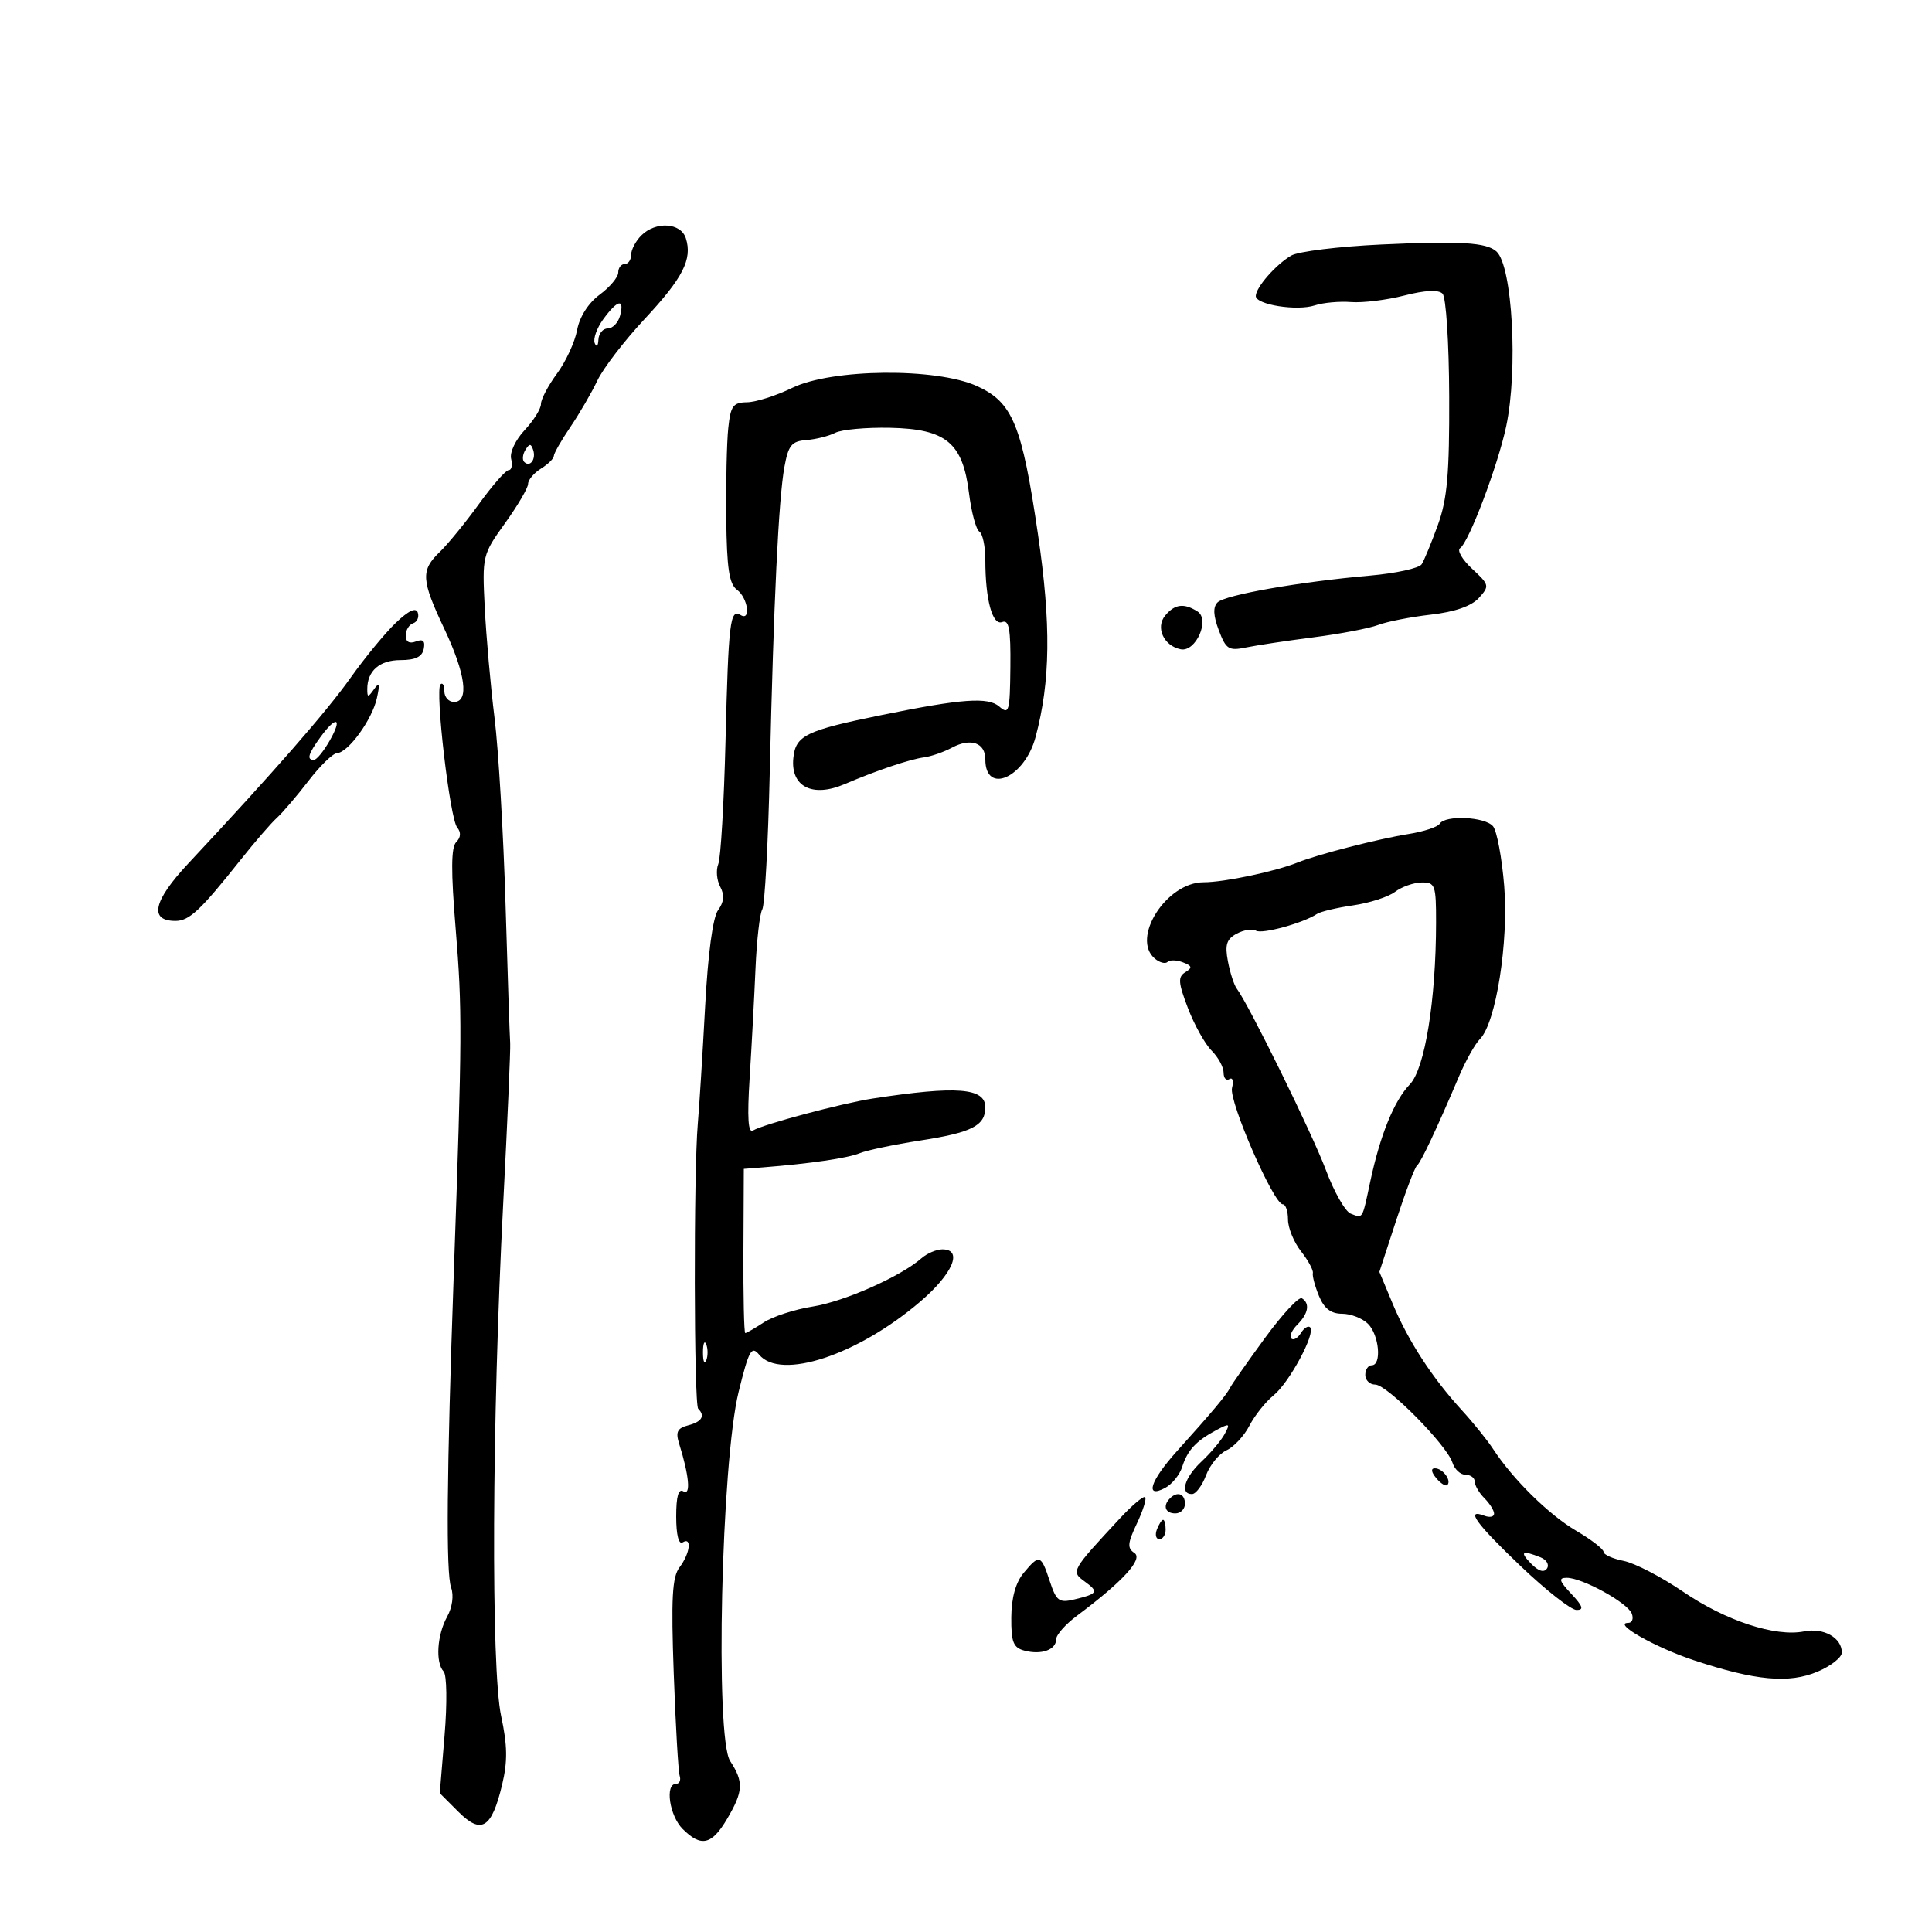 <svg xmlns="http://www.w3.org/2000/svg" width="300" height="300" viewBox="0 0 300 300" version="1.1">
	<path d="M 99.571 36.571 C 98.707 37.436, 98 38.786, 98 39.571 C 98 40.357, 97.550 41, 97 41 C 96.450 41, 96 41.590, 96 42.312 C 96 43.034, 94.705 44.581, 93.123 45.751 C 91.351 47.061, 90.002 49.178, 89.611 51.261 C 89.262 53.121, 87.857 56.161, 86.488 58.016 C 85.120 59.871, 84 61.996, 84 62.738 C 84 63.480, 82.859 65.305, 81.464 66.794 C 80.048 68.305, 79.123 70.273, 79.370 71.250 C 79.614 72.213, 79.443 73, 78.992 73 C 78.540 73, 76.463 75.362, 74.377 78.250 C 72.290 81.138, 69.552 84.491, 68.292 85.702 C 65.310 88.567, 65.397 90.031, 69 97.656 C 72.302 104.646, 72.878 109, 70.500 109 C 69.675 109, 69 108.250, 69 107.333 C 69 106.417, 68.730 105.936, 68.401 106.266 C 67.526 107.140, 69.854 127.119, 70.990 128.488 C 71.615 129.241, 71.563 130.037, 70.843 130.757 C 70.040 131.560, 70.015 135.264, 70.753 144.183 C 71.789 156.714, 71.767 160.827, 70.467 197.649 C 69.363 228.916, 69.234 244.269, 70.055 246.542 C 70.490 247.747, 70.234 249.593, 69.432 251.042 C 67.866 253.871, 67.591 258.163, 68.888 259.550 C 69.386 260.082, 69.450 264.448, 69.033 269.472 L 68.290 278.444 71.170 281.324 C 74.749 284.903, 76.337 283.931, 77.960 277.167 C 78.834 273.522, 78.801 271.061, 77.816 266.466 C 76.234 259.089, 76.386 220.733, 78.131 187 C 78.800 174.075, 79.290 162.825, 79.221 162 C 79.152 161.175, 78.828 151.500, 78.501 140.500 C 78.174 129.500, 77.406 116.450, 76.794 111.500 C 76.182 106.550, 75.496 98.833, 75.270 94.351 C 74.865 86.325, 74.913 86.126, 78.429 81.231 C 80.393 78.498, 82 75.756, 82 75.139 C 82 74.522, 82.900 73.455, 84 72.768 C 85.100 72.081, 86 71.197, 86 70.804 C 86 70.411, 87.154 68.388, 88.564 66.310 C 89.974 64.232, 91.863 60.984, 92.760 59.093 C 93.658 57.202, 96.942 52.919, 100.059 49.577 C 106.054 43.149, 107.534 40.259, 106.500 37 C 105.727 34.565, 101.820 34.323, 99.571 36.571 M 214.500 37.965 C 207.900 38.271, 201.600 39.046, 200.500 39.686 C 198.125 41.067, 195 44.636, 195 45.966 C 195 47.317, 201.398 48.331, 204.163 47.419 C 205.448 46.994, 207.983 46.763, 209.796 46.904 C 211.609 47.046, 215.325 46.589, 218.055 45.889 C 221.290 45.060, 223.358 44.958, 223.996 45.596 C 224.541 46.141, 224.999 53.197, 225.030 61.537 C 225.074 73.560, 224.730 77.482, 223.278 81.500 C 222.284 84.250, 221.150 87.003, 220.758 87.617 C 220.367 88.231, 216.773 89.022, 212.773 89.374 C 201.786 90.340, 190.226 92.372, 189.057 93.542 C 188.336 94.263, 188.397 95.593, 189.257 97.869 C 190.373 100.825, 190.797 101.092, 193.498 100.536 C 195.149 100.196, 199.875 99.485, 204 98.956 C 208.125 98.427, 212.625 97.567, 214 97.044 C 215.375 96.522, 219.062 95.799, 222.193 95.439 C 225.924 95.010, 228.489 94.117, 229.636 92.849 C 231.317 90.992, 231.275 90.811, 228.596 88.326 C 227.061 86.903, 226.218 85.460, 226.723 85.119 C 228.084 84.201, 232.592 72.283, 233.879 66.201 C 235.740 57.405, 234.845 41.299, 232.370 39.049 C 230.825 37.645, 226.741 37.397, 214.500 37.965 M 93.678 49.565 C 92.676 50.941, 92.078 52.615, 92.349 53.284 C 92.627 53.970, 92.876 53.738, 92.921 52.750 C 92.964 51.788, 93.623 51, 94.383 51 C 95.144 51, 96.002 50.100, 96.290 49 C 96.998 46.292, 95.886 46.533, 93.678 49.565 M 123 60.237 C 120.525 61.444, 117.375 62.446, 116 62.465 C 113.827 62.495, 113.445 63.023, 113.082 66.500 C 112.852 68.700, 112.713 74.986, 112.772 80.470 C 112.857 88.257, 113.222 90.689, 114.440 91.580 C 116.129 92.815, 116.652 96.521, 114.993 95.496 C 113.367 94.490, 113.117 96.575, 112.660 115 C 112.422 124.625, 111.916 133.252, 111.536 134.172 C 111.157 135.091, 111.290 136.673, 111.832 137.686 C 112.524 138.979, 112.428 140.062, 111.508 141.319 C 110.689 142.440, 109.934 148.055, 109.491 156.320 C 109.102 163.585, 108.590 171.773, 108.353 174.515 C 107.700 182.066, 107.752 218.086, 108.417 218.751 C 109.532 219.865, 108.987 220.770, 106.868 221.324 C 105.165 221.770, 104.882 222.347, 105.461 224.191 C 107.004 229.100, 107.295 232.301, 106.134 231.583 C 105.351 231.099, 105 232.311, 105 235.500 C 105 238.324, 105.388 239.878, 106 239.500 C 107.481 238.584, 107.152 241.215, 105.515 243.377 C 104.377 244.880, 104.198 248.169, 104.620 259.877 C 104.909 267.920, 105.324 275.063, 105.541 275.750 C 105.759 276.437, 105.501 277, 104.969 277 C 103.224 277, 103.954 281.954, 106 284 C 108.863 286.863, 110.513 286.491, 112.901 282.443 C 115.426 278.164, 115.503 276.698, 113.376 273.451 C 111.014 269.846, 112.001 227.022, 114.697 216.110 C 116.298 209.631, 116.691 208.923, 117.884 210.360 C 121.215 214.374, 133.153 210.443, 142.883 202.127 C 147.965 197.784, 149.569 194, 146.329 194 C 145.410 194, 143.947 194.625, 143.079 195.388 C 139.865 198.214, 131.092 202.106, 126.191 202.881 C 123.412 203.320, 119.998 204.427, 118.604 205.340 C 117.211 206.253, 115.915 207, 115.725 207 C 115.535 207, 115.407 201.263, 115.440 194.251 L 115.500 181.503 118.500 181.266 C 125.813 180.688, 131.652 179.833, 133.500 179.069 C 134.600 178.614, 138.844 177.725, 142.931 177.093 C 150.914 175.859, 153 174.792, 153 171.945 C 153 168.916, 148.579 168.571, 135.500 170.582 C 130.726 171.316, 118.478 174.587, 116.937 175.539 C 116.166 176.015, 116.011 173.620, 116.406 167.356 C 116.714 162.485, 117.122 154.869, 117.312 150.430 C 117.503 145.992, 117.976 141.848, 118.364 141.221 C 118.751 140.594, 119.276 130.950, 119.530 119.790 C 120.129 93.476, 120.898 77.481, 121.802 72.520 C 122.420 69.128, 122.923 68.510, 125.210 68.334 C 126.685 68.221, 128.704 67.713, 129.696 67.207 C 130.688 66.700, 134.518 66.350, 138.208 66.428 C 146.913 66.614, 149.487 68.742, 150.464 76.559 C 150.836 79.534, 151.558 82.227, 152.070 82.543 C 152.581 82.859, 153 84.835, 153 86.934 C 153 93.120, 154.100 97.176, 155.620 96.592 C 156.681 96.185, 156.951 97.679, 156.890 103.608 C 156.819 110.527, 156.678 111.024, 155.156 109.705 C 153.424 108.203, 149.370 108.495, 137 111.011 C 125.104 113.430, 123.529 114.198, 123.187 117.743 C 122.761 122.159, 126.170 123.887, 131.128 121.769 C 136.173 119.615, 141.252 117.904, 143.509 117.599 C 144.615 117.450, 146.562 116.769, 147.838 116.087 C 150.741 114.533, 153 115.331, 153 117.910 C 153 123.482, 159.111 120.773, 160.802 114.450 C 163.118 105.790, 163.224 96.957, 161.179 83 C 158.680 65.948, 157.251 62.471, 151.708 59.954 C 145.360 57.072, 129.166 57.232, 123 60.237 M 81.583 69.866 C 81.152 70.563, 81.070 71.403, 81.400 71.733 C 82.295 72.628, 83.271 71.312, 82.787 69.862 C 82.449 68.846, 82.213 68.846, 81.583 69.866 M 61.452 96.719 C 59.802 98.295, 56.634 102.148, 54.412 105.281 C 50.686 110.533, 42.461 119.942, 29.229 134.090 C 23.790 139.904, 23.100 143, 27.242 143 C 29.393 143, 31.122 141.376, 37.421 133.440 C 39.578 130.723, 42.085 127.825, 42.992 127 C 43.899 126.175, 46.110 123.588, 47.905 121.250 C 49.699 118.912, 51.693 116.975, 52.334 116.945 C 54.074 116.862, 57.789 111.739, 58.520 108.415 C 59.009 106.195, 58.908 105.858, 58.096 107 C 57.149 108.333, 57.031 108.333, 57.031 107 C 57.031 104.167, 58.946 102.500, 62.201 102.500 C 64.500 102.500, 65.557 101.987, 65.801 100.754 C 66.046 99.512, 65.690 99.182, 64.573 99.610 C 63.567 99.997, 63 99.665, 63 98.690 C 63 97.852, 63.517 96.994, 64.150 96.783 C 64.782 96.573, 65.109 95.827, 64.875 95.126 C 64.591 94.274, 63.459 94.800, 61.452 96.719 M 180.930 95.584 C 179.392 97.438, 180.714 100.303, 183.346 100.821 C 185.690 101.283, 187.934 96.204, 185.943 94.944 C 183.839 93.613, 182.416 93.794, 180.930 95.584 M 49.750 114.470 C 47.848 117.086, 47.587 118.003, 48.750 117.994 C 49.163 117.990, 50.267 116.640, 51.203 114.994 C 53.236 111.422, 52.230 111.059, 49.750 114.470 M 223.554 127.913 C 223.243 128.415, 221.079 129.130, 218.745 129.502 C 214.071 130.245, 204.632 132.668, 201.500 133.928 C 198.004 135.334, 190.081 137, 186.887 137 C 181.115 137, 175.563 145.733, 179.342 148.869 C 180.080 149.481, 180.961 149.706, 181.299 149.368 C 181.637 149.030, 182.708 149.058, 183.679 149.430 C 185.118 149.982, 185.187 150.266, 184.053 150.967 C 182.883 151.690, 182.949 152.577, 184.465 156.547 C 185.456 159.143, 187.107 162.107, 188.134 163.134 C 189.160 164.160, 190 165.702, 190 166.559 C 190 167.416, 190.408 167.866, 190.907 167.558 C 191.405 167.249, 191.587 167.864, 191.310 168.923 C 190.781 170.947, 197.773 187, 199.184 187 C 199.633 187, 200 188.064, 200 189.365 C 200 190.666, 200.910 192.887, 202.022 194.300 C 203.133 195.714, 203.961 197.237, 203.860 197.685 C 203.759 198.133, 204.189 199.738, 204.814 201.250 C 205.617 203.194, 206.670 204, 208.404 204 C 209.753 204, 211.564 204.707, 212.429 205.571 C 214.163 207.306, 214.581 212, 213 212 C 212.450 212, 212 212.675, 212 213.500 C 212 214.325, 212.700 215, 213.556 215 C 215.384 215, 224.676 224.404, 225.541 227.128 C 225.867 228.158, 226.779 229, 227.567 229 C 228.355 229, 229 229.482, 229 230.071 C 229 230.661, 229.675 231.818, 230.500 232.643 C 231.325 233.468, 232 234.547, 232 235.040 C 232 235.533, 231.325 235.678, 230.500 235.362 C 227.475 234.201, 229.165 236.550, 236.135 243.196 C 240.060 246.938, 243.963 250, 244.810 250 C 245.979 250, 245.785 249.400, 244 247.500 C 242.090 245.467, 241.958 245, 243.295 245 C 245.700 245, 252.739 248.877, 253.383 250.557 C 253.688 251.350, 253.441 252, 252.834 252 C 250.305 252, 256.978 255.798, 263.043 257.810 C 272.589 260.978, 277.803 261.455, 282.250 259.566 C 284.313 258.690, 286 257.359, 286 256.609 C 286 254.300, 283.174 252.715, 280.139 253.322 C 275.686 254.213, 267.973 251.680, 261.328 247.144 C 257.991 244.866, 253.852 242.720, 252.130 242.376 C 250.409 242.032, 249 241.399, 249 240.970 C 249 240.541, 247.088 239.068, 244.750 237.696 C 240.507 235.207, 234.937 229.726, 231.847 225 C 230.948 223.625, 228.771 220.925, 227.010 219 C 222.396 213.957, 218.671 208.230, 216.278 202.500 L 214.190 197.500 216.800 189.500 C 218.235 185.100, 219.686 181.275, 220.024 181 C 220.639 180.499, 223.074 175.328, 226.568 167.103 C 227.595 164.685, 229.057 162.086, 229.816 161.327 C 232.286 158.857, 234.277 146.243, 233.569 137.555 C 233.212 133.185, 232.433 129.022, 231.838 128.305 C 230.607 126.822, 224.409 126.529, 223.554 127.913 M 216.615 138.491 C 215.578 139.276, 212.653 140.218, 210.115 140.585 C 207.577 140.952, 205.050 141.552, 204.500 141.918 C 202.365 143.338, 195.962 145.095, 195.026 144.516 C 194.485 144.182, 193.145 144.387, 192.050 144.973 C 190.458 145.825, 190.181 146.688, 190.670 149.270 C 191.006 151.046, 191.622 152.950, 192.037 153.500 C 193.913 155.982, 203.804 176.112, 205.883 181.680 C 207.153 185.079, 208.888 188.127, 209.739 188.453 C 211.665 189.193, 211.498 189.466, 212.767 183.500 C 214.312 176.237, 216.477 170.917, 218.925 168.374 C 221.252 165.956, 222.978 155.299, 222.992 143.250 C 222.999 137.424, 222.848 137.002, 220.750 137.032 C 219.512 137.049, 217.652 137.706, 216.615 138.491 M 196.405 207.787 C 193.707 211.479, 191.275 214.951, 191 215.501 C 190.435 216.634, 188.200 219.299, 182.750 225.341 C 178.599 229.943, 177.698 232.767, 180.932 231.036 C 181.995 230.467, 183.179 229.010, 183.564 227.798 C 184.392 225.189, 185.714 223.758, 188.846 222.082 C 190.938 220.963, 191.060 221.018, 190.168 222.674 C 189.626 223.678, 188.017 225.591, 186.592 226.924 C 183.927 229.416, 183.161 232, 185.087 232 C 185.685 232, 186.671 230.683, 187.278 229.073 C 187.886 227.463, 189.315 225.722, 190.453 225.203 C 191.591 224.685, 193.193 222.964, 194.011 221.380 C 194.830 219.796, 196.521 217.673, 197.769 216.663 C 200.214 214.682, 204.338 207.004, 203.439 206.105 C 203.138 205.804, 202.490 206.207, 202 207 C 201.510 207.793, 200.838 208.171, 200.507 207.840 C 200.176 207.509, 200.601 206.542, 201.452 205.690 C 203.169 203.973, 203.441 202.391, 202.155 201.596 C 201.690 201.309, 199.103 204.094, 196.405 207.787 M 109.158 210 C 109.158 211.375, 109.385 211.938, 109.662 211.250 C 109.940 210.563, 109.940 209.438, 109.662 208.750 C 109.385 208.063, 109.158 208.625, 109.158 210 M 223.020 229.524 C 223.716 230.362, 224.491 230.842, 224.743 230.591 C 225.436 229.897, 224.027 228, 222.819 228 C 222.155 228, 222.231 228.574, 223.020 229.524 M 173.902 235.768 C 166.316 243.932, 166.278 243.999, 168.440 245.580 C 170.647 247.193, 170.478 247.484, 166.827 248.359 C 164.444 248.930, 164.030 248.620, 163 245.500 C 161.639 241.375, 161.402 241.302, 158.944 244.250 C 157.717 245.720, 157.055 248.106, 157.033 251.133 C 157.005 255.012, 157.342 255.856, 159.096 256.315 C 161.718 257, 164 256.176, 164 254.543 C 164 253.859, 165.448 252.219, 167.217 250.900 C 174.349 245.581, 177.563 242.066, 176.144 241.137 C 175.020 240.403, 175.086 239.622, 176.525 236.589 C 177.480 234.576, 178.061 232.728, 177.816 232.483 C 177.571 232.237, 175.810 233.716, 173.902 235.768 M 181.667 232.667 C 180.516 233.817, 180.938 235, 182.500 235 C 183.325 235, 184 234.325, 184 233.500 C 184 231.938, 182.817 231.516, 181.667 232.667 M 179.638 237.500 C 179.322 238.325, 179.499 239, 180.031 239 C 180.564 239, 181 238.325, 181 237.500 C 181 236.675, 180.823 236, 180.607 236 C 180.391 236, 179.955 236.675, 179.638 237.500 M 237.750 242.805 C 238.887 243.978, 239.750 244.240, 240.213 243.555 C 240.606 242.975, 240.156 242.194, 239.213 241.821 C 236.311 240.669, 235.928 240.926, 237.750 242.805" stroke="none" fill="black" fill-rule="evenodd"/>
</svg>